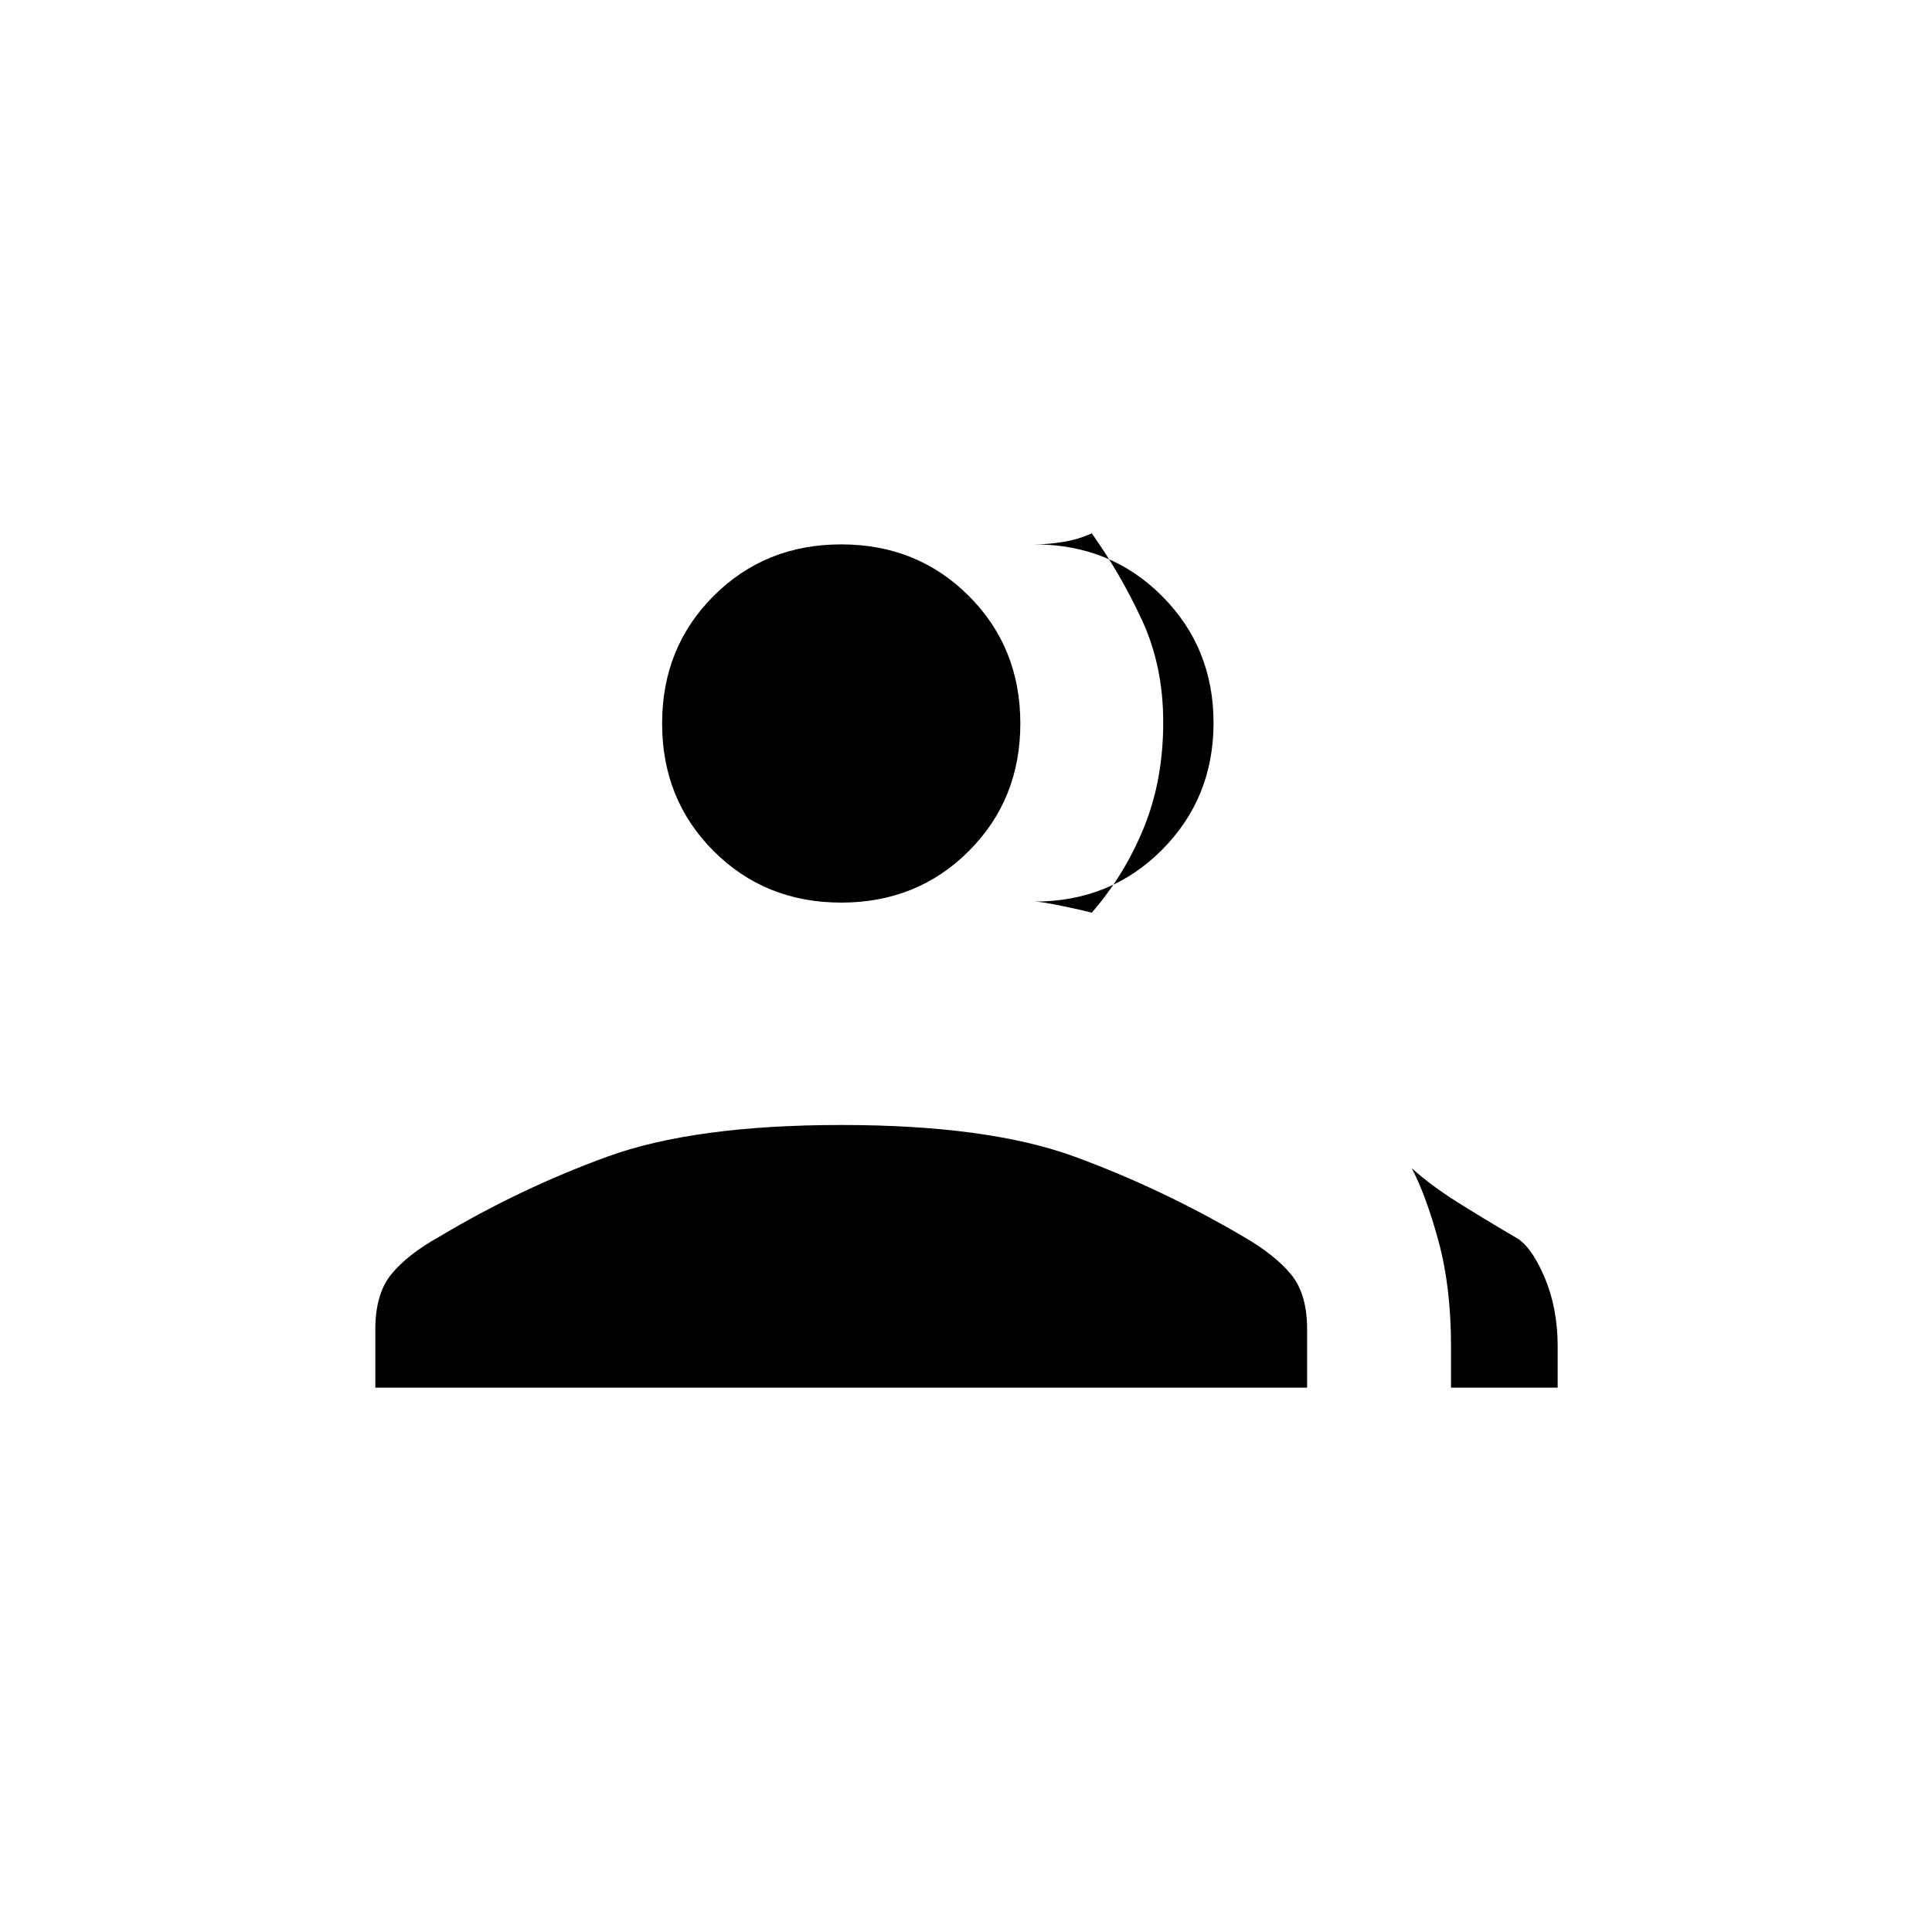 <svg xmlns="http://www.w3.org/2000/svg" height="20" viewBox="0 -960 960 960" width="20"><path d="M186.5-270.5v-29q0-17.64 8.02-27.43 8.03-9.79 23.93-18.66 40.05-23.91 83.3-39.66Q345-401 418-401t116 15.75q43 15.75 83.74 39.67 15.76 9.08 23.76 18.8 8 9.72 8 27.28v29h-463Zm534.5 0V-291q0-29.5-6.2-52.23-6.19-22.73-13.3-36.27 9.5 8.5 21.97 16.4 12.47 7.89 29.03 17.6 8 4 14.75 19.66T774-291v20.5h-53Zm-303-241q-37.79 0-63.39-25.61Q329-562.71 329-600.5t25.61-63.39q25.6-25.61 63.39-25.61t63.39 25.61Q507-638.29 507-600.5t-25.61 63.39Q455.79-511.5 418-511.5Zm185-89.31q0 37.36-25.61 63.09Q551.79-512 514-512q3.5 0 14.18 2.25 10.69 2.25 14.32 3.25 16.32-18.76 25.91-42.32 9.59-23.55 9.59-52.3 0-27.91-10.5-50.64-10.5-22.74-25-43.24-6.5 3-14 4.25T514-689.5q37.79 0 63.39 25.66Q603-638.18 603-600.81Z"/></svg>